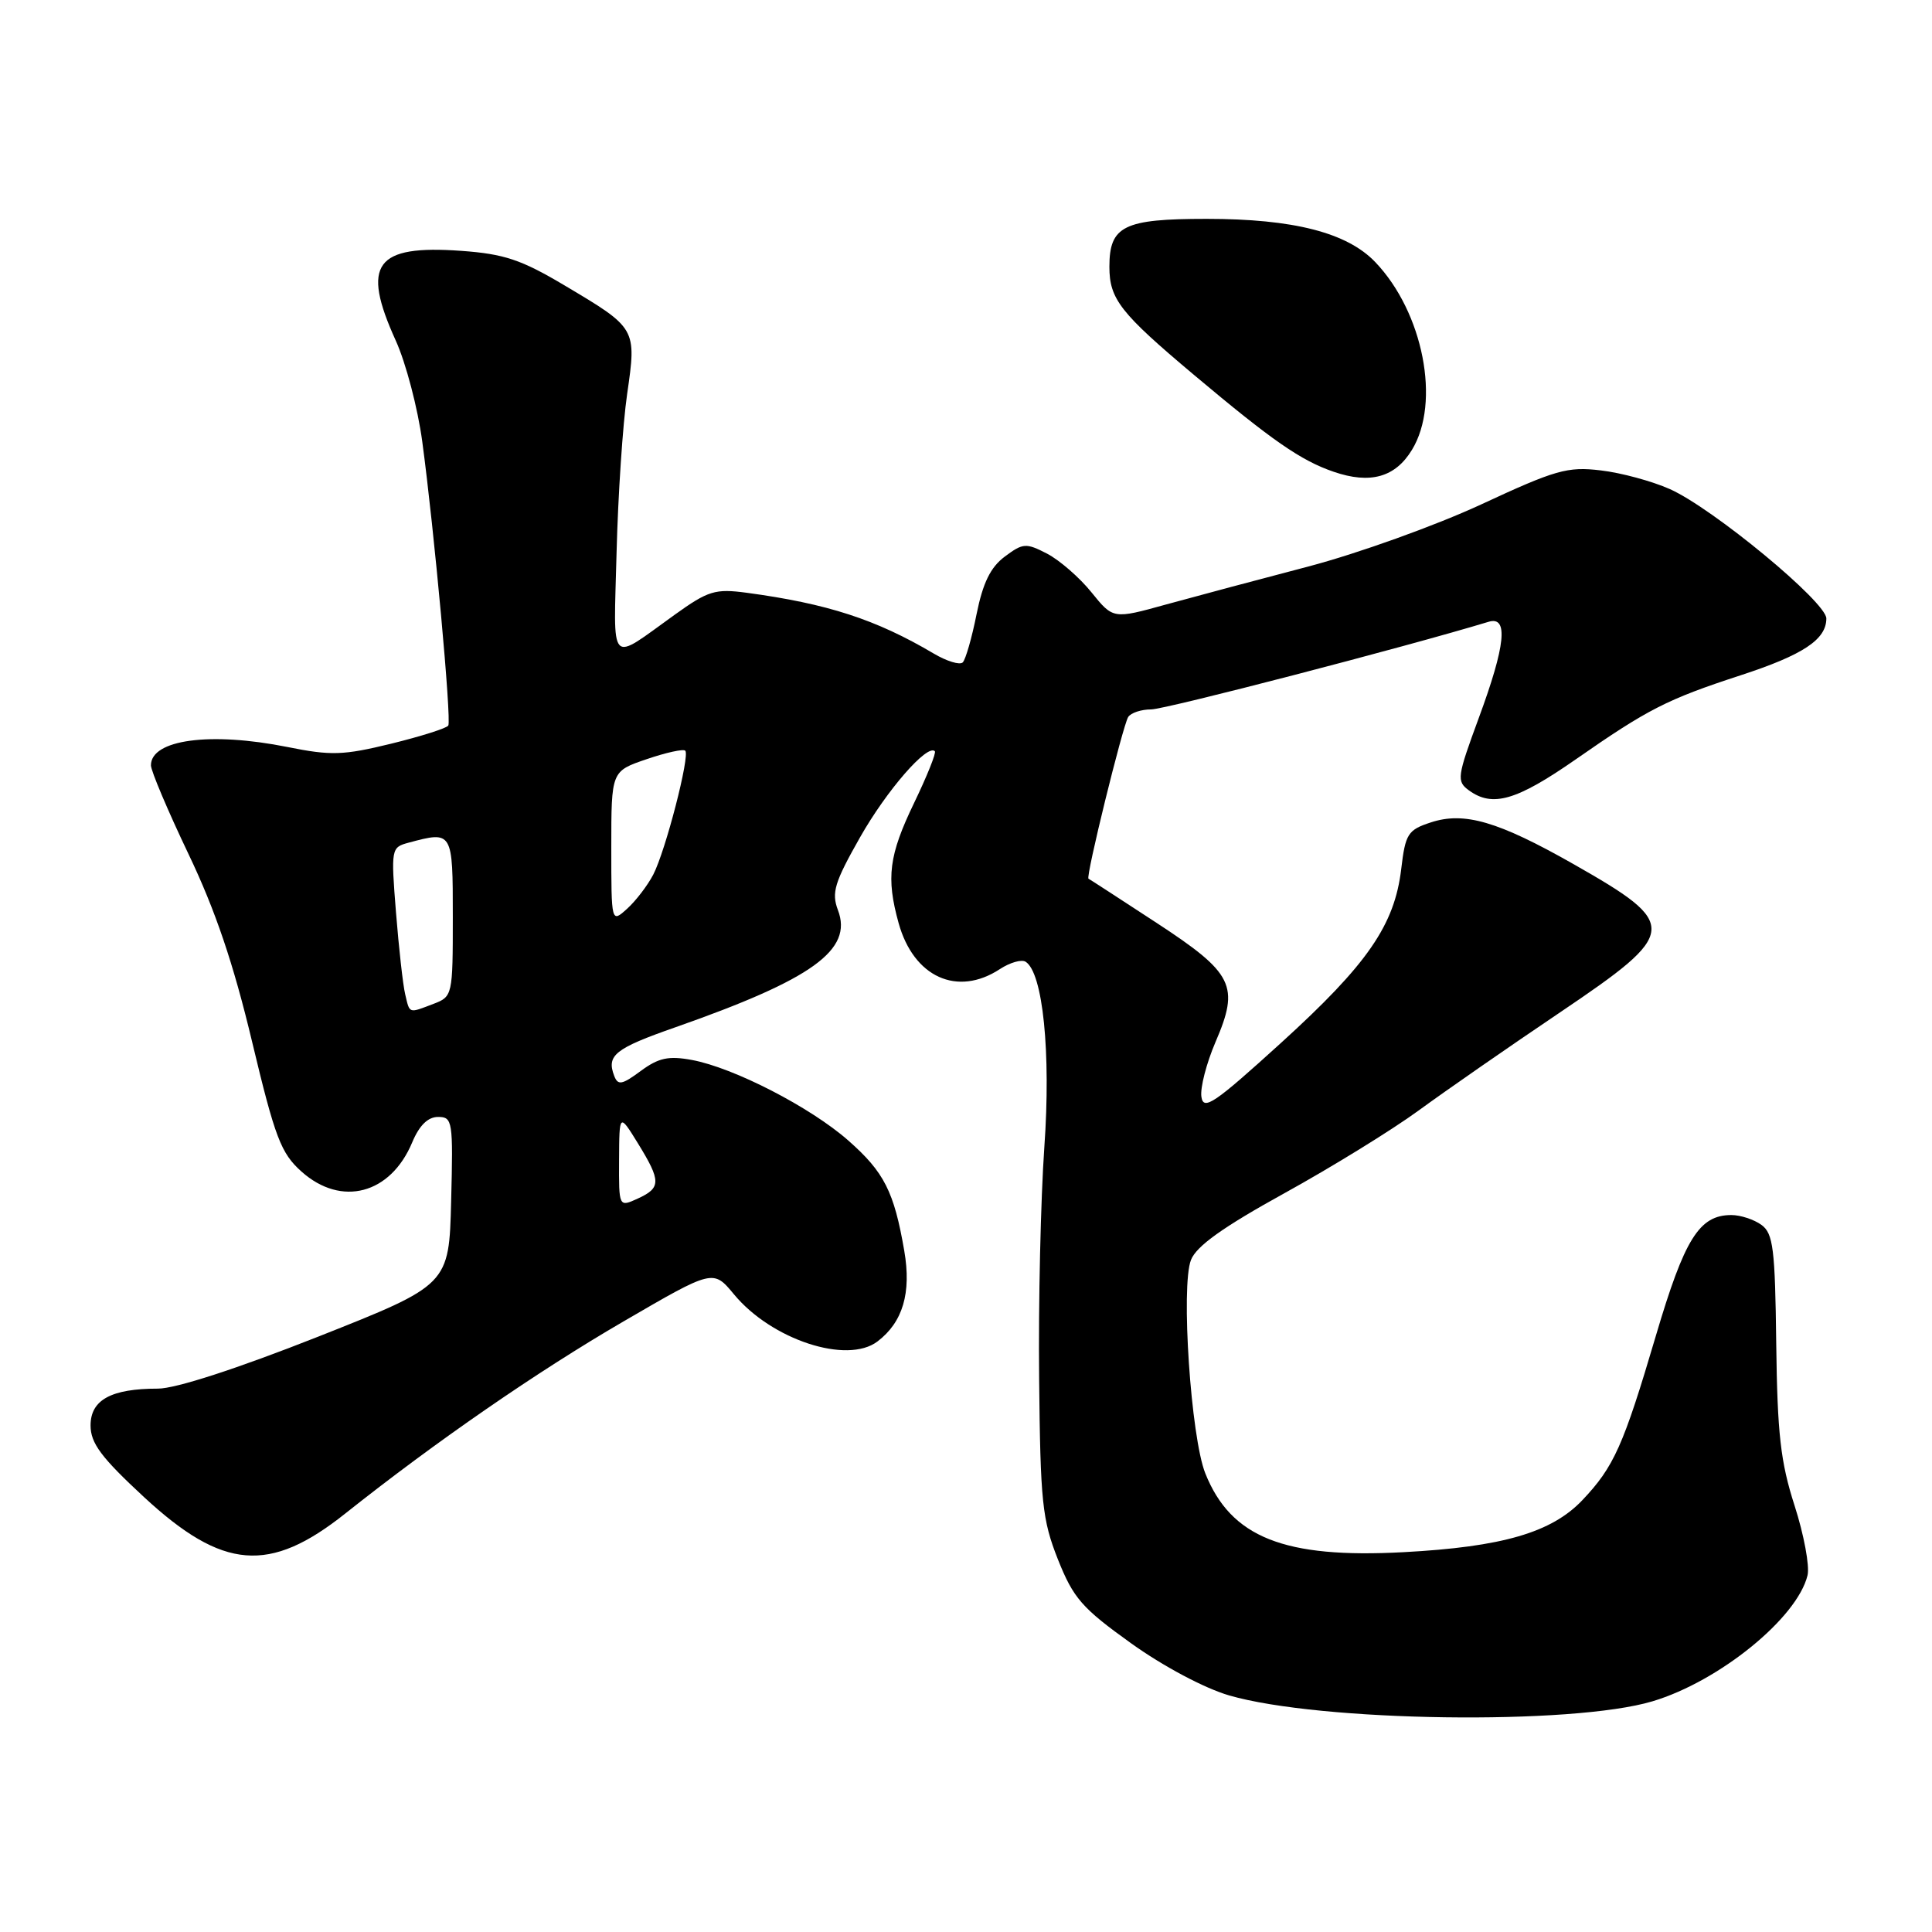 <?xml version="1.0" encoding="UTF-8" standalone="no"?>
<!DOCTYPE svg PUBLIC "-//W3C//DTD SVG 1.1//EN" "http://www.w3.org/Graphics/SVG/1.1/DTD/svg11.dtd" >
<svg xmlns="http://www.w3.org/2000/svg" xmlns:xlink="http://www.w3.org/1999/xlink" version="1.1" viewBox="0 0 256 256">
 <g >
 <path fill="currentColor"
d=" M 218.97 225.43 C 227.82 222.78 238.15 214.39 239.51 208.73 C 239.80 207.50 239.03 203.35 237.79 199.50 C 235.93 193.72 235.51 189.99 235.36 178.06 C 235.21 165.46 234.96 163.45 233.41 162.31 C 232.42 161.59 230.63 161.00 229.42 161.00 C 225.16 161.00 223.22 164.11 219.41 177.00 C 215.10 191.59 213.86 194.36 209.67 198.78 C 205.59 203.07 199.08 204.97 186.00 205.67 C 170.17 206.53 163.11 203.73 159.71 195.23 C 157.80 190.46 156.45 170.43 157.81 166.95 C 158.52 165.12 162.05 162.60 170.15 158.13 C 176.39 154.69 184.43 149.74 188.00 147.13 C 191.57 144.52 200.01 138.66 206.75 134.12 C 222.50 123.49 222.59 122.51 208.50 114.50 C 198.51 108.83 194.01 107.51 189.57 108.98 C 186.55 109.97 186.22 110.49 185.67 115.14 C 184.79 122.58 181.20 127.78 169.74 138.19 C 160.88 146.24 159.46 147.21 159.19 145.32 C 159.02 144.13 159.86 140.88 161.05 138.10 C 164.28 130.61 163.47 128.97 153.23 122.27 C 148.43 119.13 144.38 116.50 144.23 116.43 C 143.83 116.23 148.76 96.20 149.49 95.01 C 149.84 94.46 151.21 94.00 152.54 94.00 C 154.39 94.00 186.06 85.78 197.25 82.39 C 199.90 81.59 199.50 85.51 195.94 95.15 C 193.07 102.94 192.99 103.52 194.63 104.72 C 197.76 107.01 200.93 106.09 208.78 100.63 C 218.37 93.95 220.88 92.67 230.61 89.49 C 238.92 86.78 242.00 84.74 242.00 81.95 C 242.00 79.78 226.97 67.35 221.25 64.80 C 218.91 63.76 214.80 62.64 212.10 62.33 C 207.70 61.80 206.11 62.26 196.24 66.85 C 190.19 69.65 179.92 73.34 173.38 75.06 C 166.85 76.77 158.35 79.04 154.50 80.10 C 147.50 82.04 147.50 82.04 144.62 78.48 C 143.04 76.52 140.39 74.22 138.74 73.36 C 135.95 71.92 135.55 71.95 133.14 73.75 C 131.25 75.16 130.24 77.22 129.40 81.38 C 128.78 84.51 127.95 87.38 127.57 87.77 C 127.18 88.15 125.44 87.62 123.69 86.58 C 116.06 82.07 109.61 79.98 98.91 78.54 C 94.77 77.99 93.84 78.27 89.41 81.45 C 80.56 87.79 81.31 88.59 81.70 73.19 C 81.89 65.66 82.52 56.21 83.10 52.20 C 84.36 43.50 84.36 43.49 74.79 37.81 C 69.06 34.40 66.80 33.65 61.13 33.24 C 49.71 32.42 47.83 34.98 52.44 45.13 C 53.78 48.08 55.36 54.10 55.95 58.50 C 57.55 70.37 59.84 95.40 59.40 96.14 C 59.19 96.49 55.79 97.57 51.84 98.54 C 45.49 100.09 43.89 100.15 38.08 98.98 C 27.89 96.94 20.00 97.99 20.00 101.41 C 20.00 102.14 22.24 107.43 24.97 113.15 C 28.53 120.59 30.93 127.68 33.40 138.02 C 36.45 150.78 37.23 152.81 39.95 155.24 C 45.23 159.96 51.75 158.24 54.62 151.37 C 55.56 149.12 56.70 148.00 58.05 148.00 C 59.97 148.00 60.05 148.54 59.78 159.13 C 59.50 170.25 59.50 170.25 42.12 177.13 C 31.38 181.37 23.28 184.00 20.93 184.00 C 14.73 184.00 12.00 185.49 12.00 188.88 C 12.00 191.23 13.41 193.12 19.09 198.38 C 29.53 208.04 35.71 208.54 45.75 200.55 C 57.72 191.04 71.12 181.78 82.61 175.10 C 94.50 168.18 94.50 168.18 97.25 171.50 C 102.23 177.52 112.24 180.81 116.27 177.75 C 119.63 175.20 120.78 171.32 119.82 165.74 C 118.47 157.90 117.16 155.31 112.40 151.12 C 107.39 146.71 97.21 141.47 91.67 140.45 C 88.58 139.88 87.26 140.17 84.90 141.91 C 82.43 143.74 81.88 143.85 81.39 142.57 C 80.34 139.83 81.46 138.93 89.52 136.11 C 107.68 129.74 113.04 125.87 111.03 120.59 C 110.16 118.29 110.57 116.93 113.96 110.95 C 117.48 104.74 122.87 98.54 123.87 99.54 C 124.08 99.75 122.84 102.83 121.12 106.40 C 117.78 113.33 117.40 116.29 119.07 122.31 C 121.06 129.48 126.85 132.11 132.49 128.41 C 133.82 127.54 135.35 127.10 135.89 127.43 C 138.19 128.85 139.27 139.46 138.38 152.00 C 137.90 158.88 137.58 172.67 137.69 182.65 C 137.85 199.03 138.10 201.37 140.18 206.63 C 142.23 211.78 143.37 213.08 149.87 217.74 C 154.14 220.80 159.60 223.70 162.86 224.65 C 174.92 228.15 208.32 228.62 218.97 225.43 Z  M 187.09 59.61 C 190.93 53.33 188.59 41.38 182.23 34.73 C 178.50 30.82 171.38 29.00 159.89 29.00 C 148.89 29.00 147.00 29.93 147.00 35.35 C 147.00 39.63 148.44 41.47 158.20 49.67 C 168.60 58.41 172.37 61.02 176.71 62.51 C 181.56 64.18 184.88 63.25 187.09 59.61 Z  M 82.03 153.73 C 82.06 147.50 82.06 147.50 84.53 151.50 C 87.61 156.51 87.61 157.40 84.50 158.82 C 82.00 159.96 82.00 159.96 82.03 153.73 Z  M 53.69 131.75 C 53.39 130.51 52.85 125.63 52.47 120.89 C 51.80 112.44 51.83 112.28 54.14 111.66 C 59.99 110.09 60.00 110.11 60.00 121.52 C 60.00 131.90 59.96 132.06 57.43 133.02 C 54.11 134.29 54.30 134.35 53.69 131.75 Z  M 81.00 112.25 C 81.00 102.19 81.00 102.19 85.67 100.60 C 88.24 99.72 90.55 99.21 90.80 99.47 C 91.45 100.12 88.19 112.74 86.56 115.89 C 85.81 117.33 84.26 119.36 83.10 120.41 C 81.00 122.31 81.00 122.31 81.00 112.25 Z "/>
</g>
</svg>